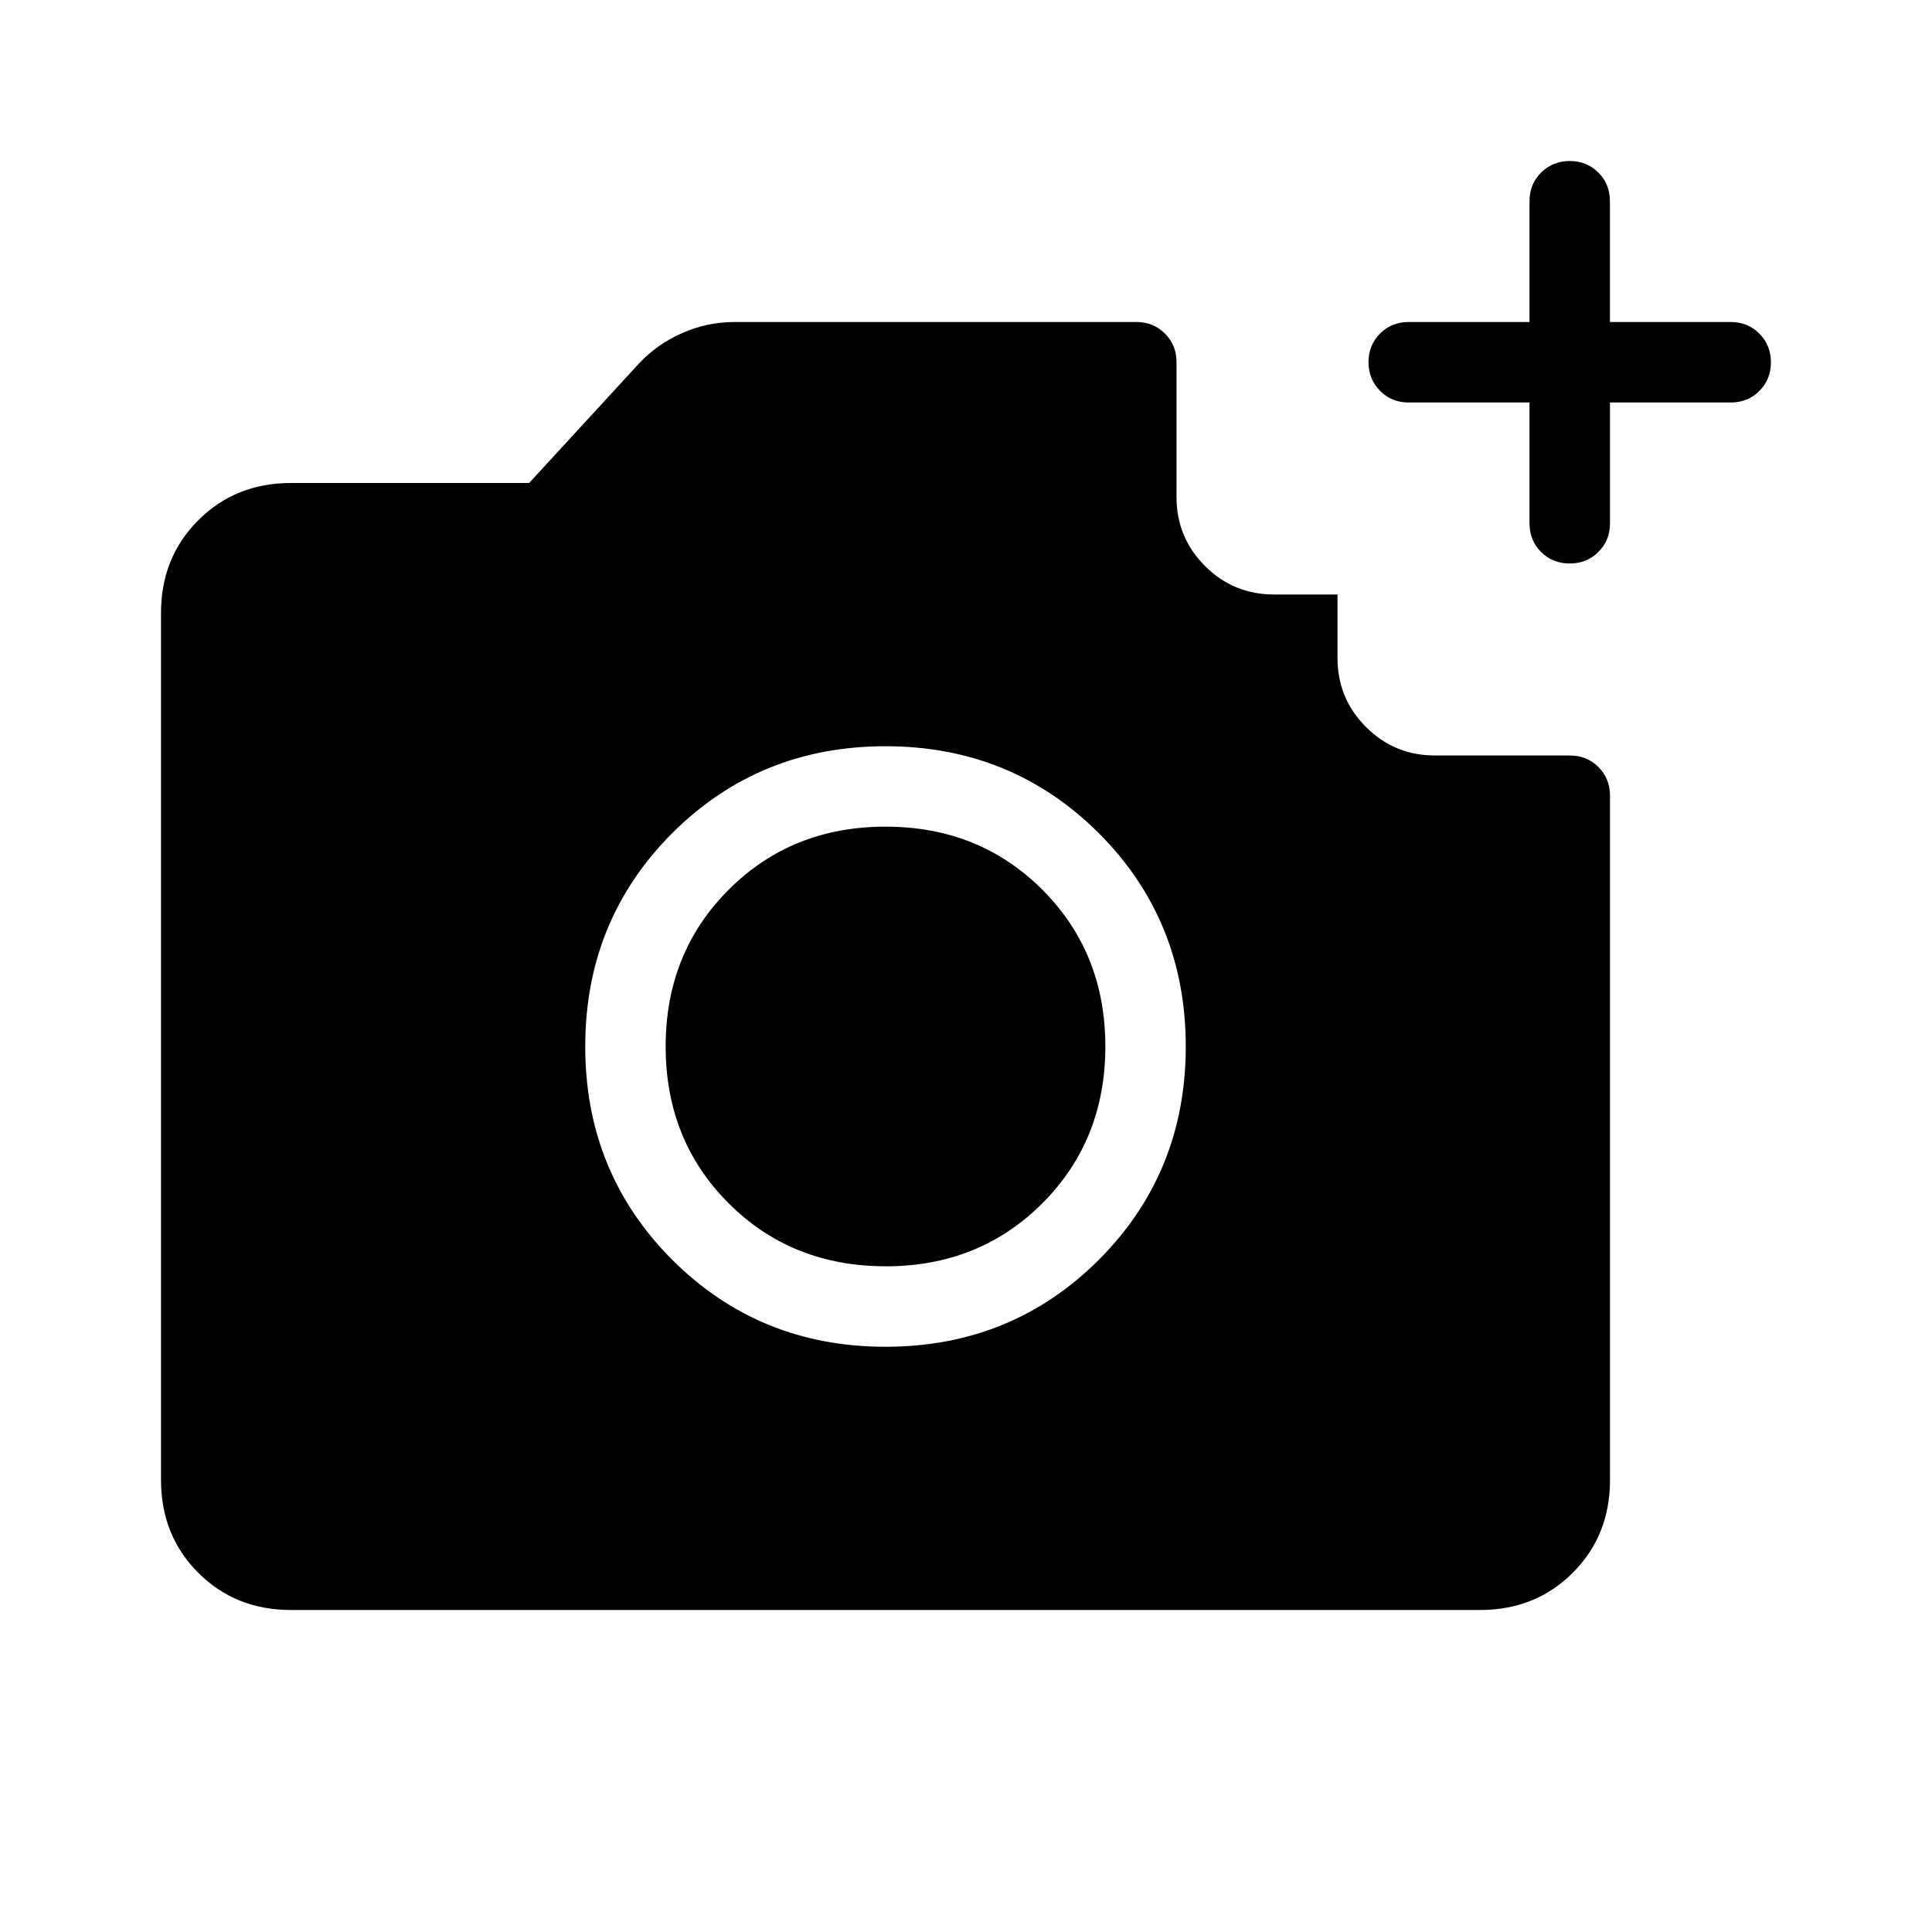 <svg xmlns="http://www.w3.org/2000/svg" width="1em" height="1em" viewBox="0 0 24 24"><path fill="currentColor" d="M19.5 7q-.213 0-.357-.144Q19 6.713 19 6.5V5h-1.5q-.213 0-.356-.144T17 4.499q0-.212.144-.356Q17.288 4 17.5 4H19V2.5q0-.213.144-.356T19.5 2q.212 0 .356.144q.143.143.143.356V4h1.5q.213 0 .356.144q.144.144.144.357q0 .212-.144.356Q21.713 5 21.5 5H20v1.5q0 .213-.144.356Q19.712 7 19.5 7M11 16.73q1.567 0 2.65-1.08q1.08-1.083 1.08-2.65t-1.08-2.65Q12.566 9.27 11 9.27t-2.65 1.08Q7.27 11.433 7.27 13t1.081 2.65Q9.433 16.73 11 16.73m0-1q-1.165 0-1.948-.782T8.269 13q0-1.165.783-1.948T11 10.269q1.165 0 1.948.783T13.731 13q0 1.165-.783 1.948T11 15.731M3.615 20q-.69 0-1.152-.462Q2 19.075 2 18.385V7.615q0-.69.463-1.152Q2.925 6 3.615 6h2.958l1.365-1.485q.222-.238.533-.376Q8.783 4 9.125 4h4.99q.213 0 .357.144t.143.356v1.673q0 .505.354.858q.353.354.858.354h.788v.788q0 .505.354.858q.353.354.858.354H19.5q.213 0 .356.143t.144.357v8.5q0 .69-.462 1.152q-.463.463-1.153.463z"/></svg>
